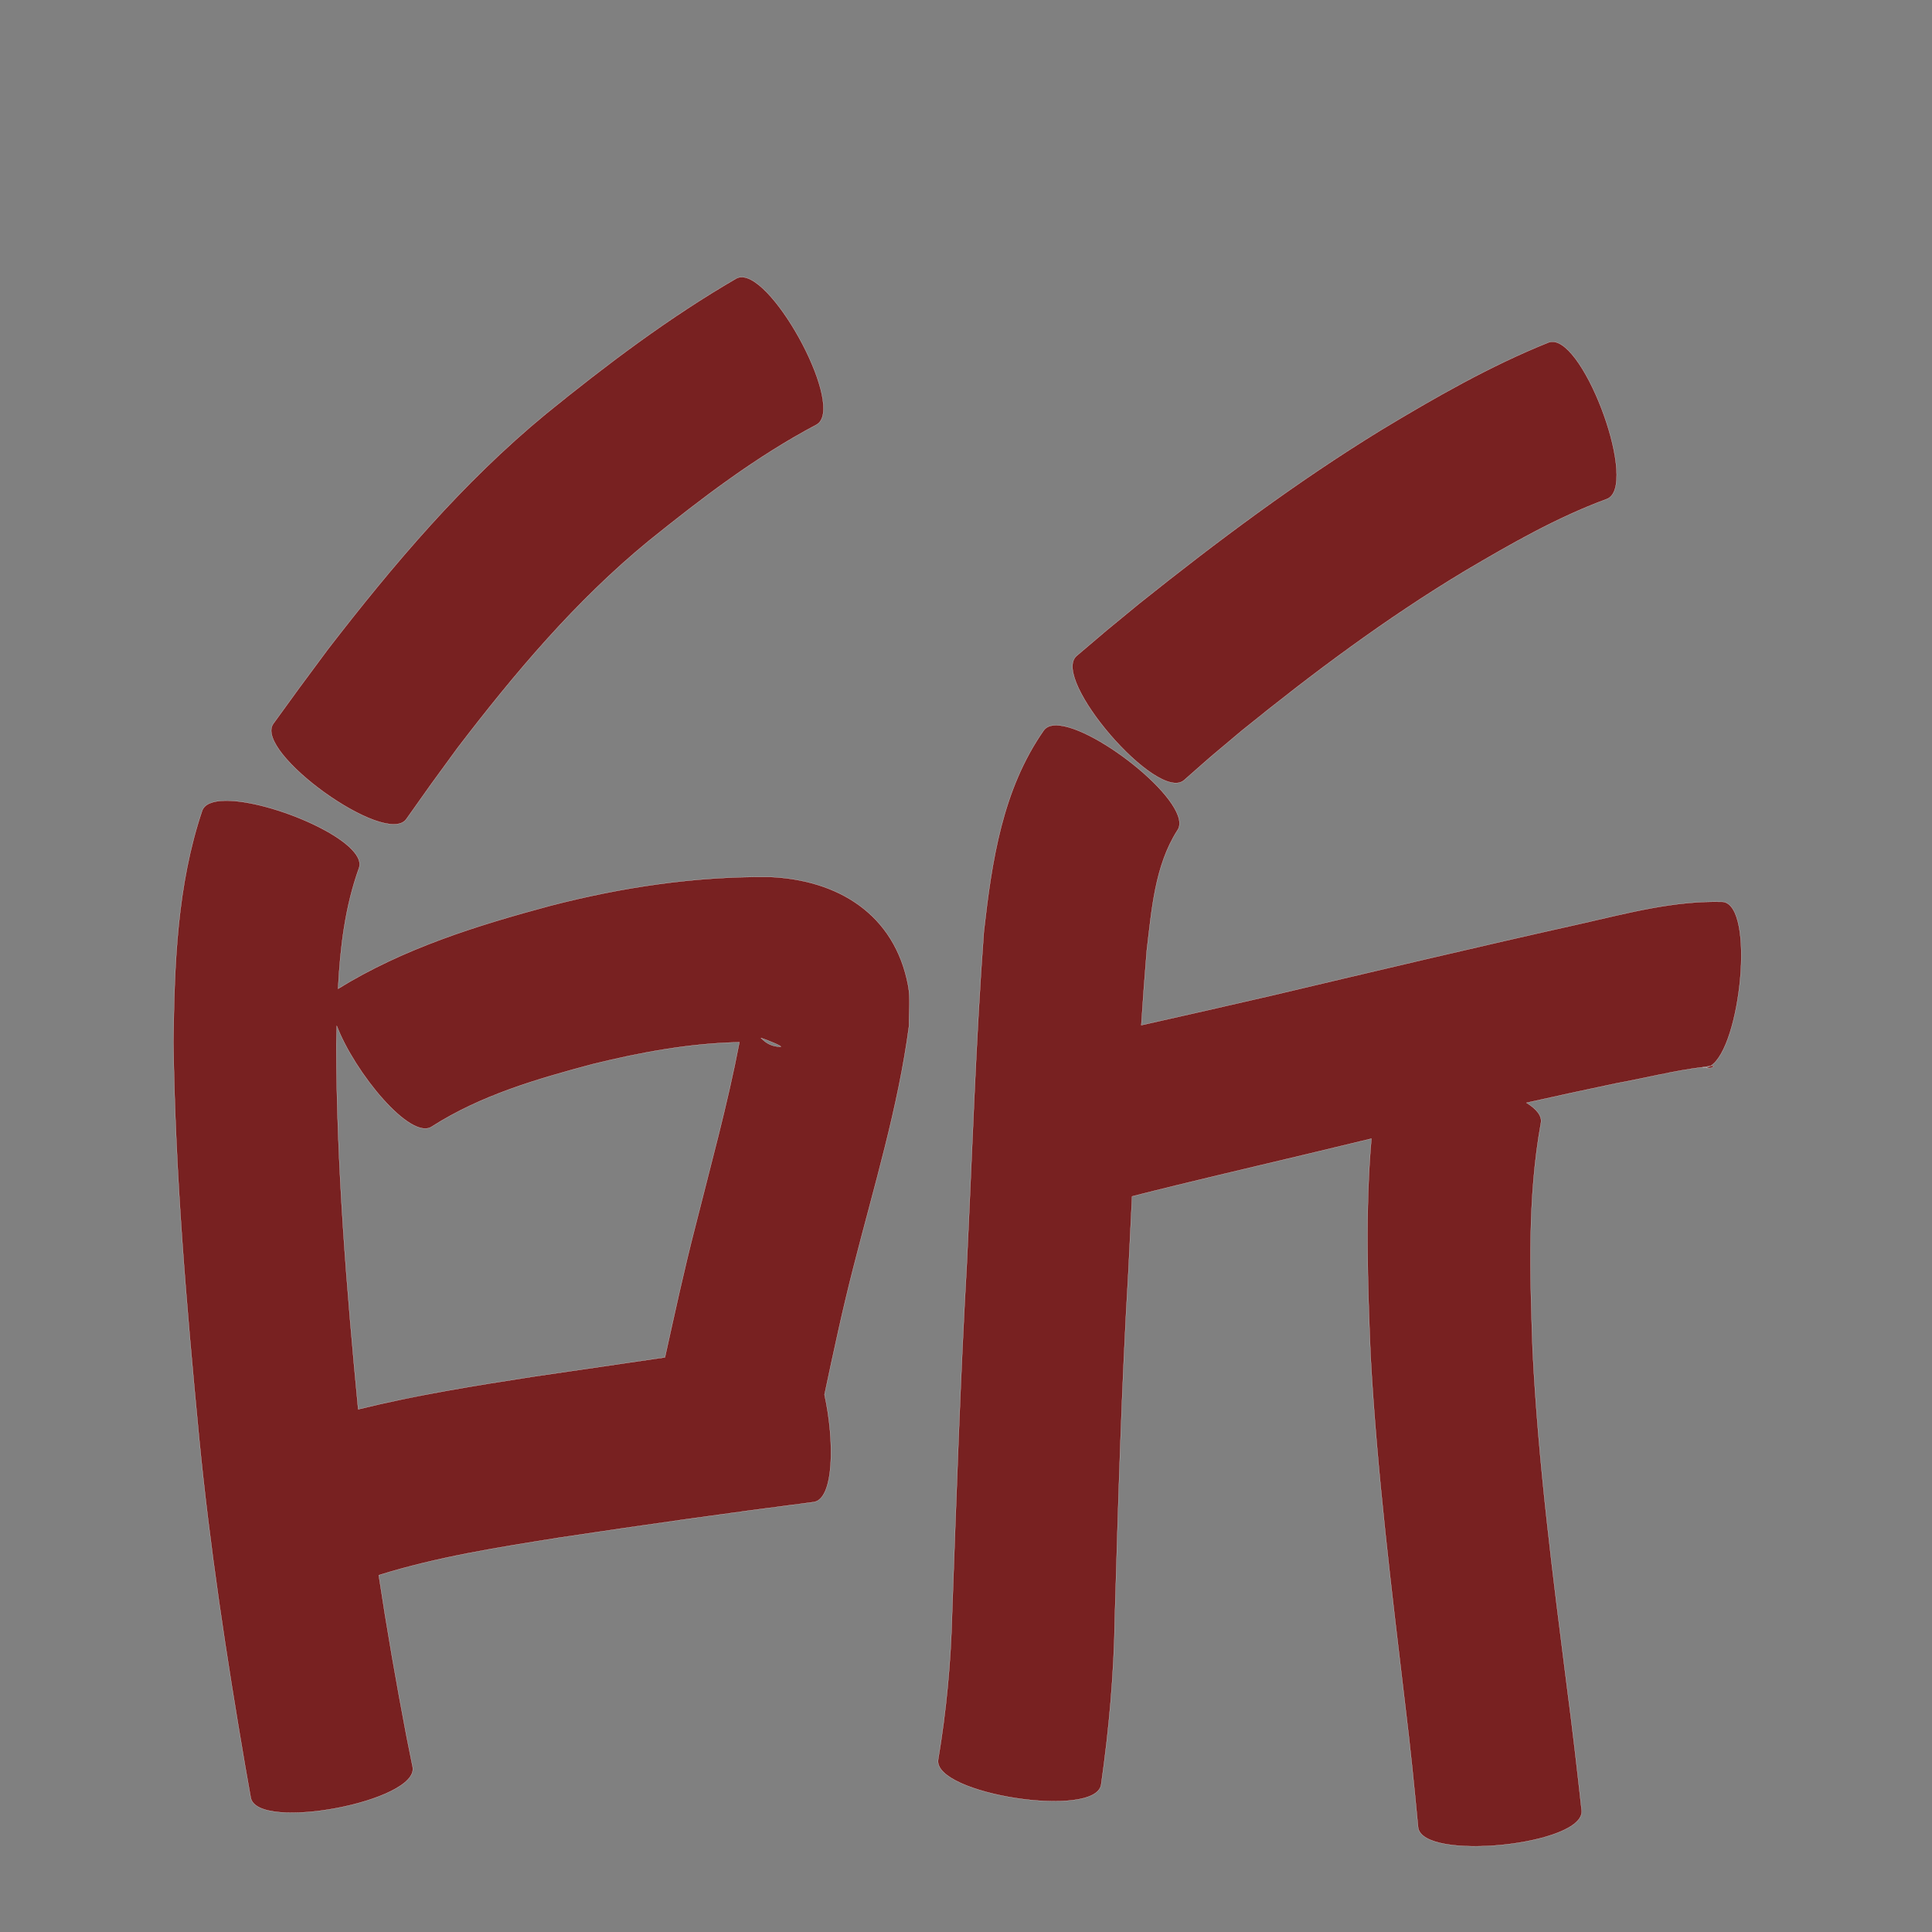 <?xml version="1.0" encoding="UTF-8" standalone="no"?>
<svg
   xmlns:dc="http://purl.org/dc/elements/1.1/"
   xmlns:cc="http://creativecommons.org/ns#"
   xmlns:rdf="http://www.w3.org/1999/02/22-rdf-syntax-ns#"
   xmlns:svg="http://www.w3.org/2000/svg"
   xmlns="http://www.w3.org/2000/svg"
   xmlns:sodipodi="http://sodipodi.sourceforge.net/DTD/sodipodi-0.dtd"
   xmlns:inkscape="http://www.inkscape.org/namespaces/inkscape"
   width="1024"
   height="1024"
   id="U6240"
   version="1.1"
   inkscape:version="0.48.0 r9654"
   sodipodi:docname="U+6240.svg">
  <rect width="100%" height="100%" fill="#808080" stroke="none"/>
  <defs
     id="defs13" />
  <sodipodi:namedview
     pagecolor="#ffffff"
     bordercolor="#666666"
     borderopacity="1"
     objecttolerance="10"
     gridtolerance="10"
     guidetolerance="10"
     inkscape:pageopacity="0"
     inkscape:pageshadow="2"
     inkscape:window-width="640"
     inkscape:window-height="480"
     id="namedview11"
     showgrid="false"
     inkscape:zoom="0.27441406"
     inkscape:cx="512"
     inkscape:cy="512"
     inkscape:window-x="0"
     inkscape:window-y="25"
     inkscape:window-maximized="0"
     inkscape:current-layer="U6240" />
  <path
     style="fill:#782121;fill-opacity:1;fill-rule:nonzero;stroke:#f9f9f9;stroke-width:0.1;stroke-miterlimit:4;stroke-dasharray:none"
     d="M 392.688 146.906 C 391.811 146.965 390.989 147.202 390.219 147.625 C 354.444 168.388 321.459 193.321 289.406 219.344 C 245.409 255.572 208.61 299.078 173.906 344 C 153.894 371.01 163.554 357.839 144.875 383.562 C 134.141 398.512 204.61 449.104 215.344 434.156 C 232.821 409.53 223.809 422.035 242.344 396.625 C 272.71 356.904 305.044 318.487 343.875 286.656 C 371.96 264.022 400.761 242.014 432.75 225.094 C 448.412 216.493 410.504 145.708 392.688 146.906 z M 822.469 181.156 C 821.895 181.191 821.331 181.296 820.781 181.5 C 789.698 193.996 760.626 210.686 732 227.938 C 687.111 255.493 644.926 287.069 603.812 319.906 C 580.781 338.856 591.845 329.599 570.625 347.625 C 556.643 359.703 613.58 425.608 627.562 413.531 C 646.909 396.515 636.762 405.284 658.062 387.344 C 695.826 356.745 734.813 327.618 776.531 302.562 C 800.695 288.3 825.21 274.23 851.625 264.5 C 868.678 258.166 840.263 180.086 822.469 181.156 z M 559.969 384.406 C 556.977 384.357 554.661 385.188 553.25 387.062 C 531.202 418.606 525.697 456.451 521.469 493.75 C 517.167 552.156 515.306 610.697 512.469 669.188 C 508.961 730.994 506.927 792.861 504.656 854.719 C 504.01 880.856 501.576 906.858 497.25 932.625 C 494.432 950.948 580.807 964.229 583.625 945.906 C 587.806 916.623 590.427 887.197 590.875 857.594 C 592.683 796.201 594.456 734.789 598.094 673.469 C 598.767 660.348 599.401 647.219 600.031 634.094 C 631.131 626.175 662.419 618.98 693.625 611.5 C 704.699 608.813 715.792 606.144 726.875 603.5 C 723.555 641.769 724.865 680.345 726.438 718.688 C 729.889 781.081 737.616 843.131 744.938 905.156 C 747.526 926.213 749.638 947.317 751.625 968.438 C 753.508 986.832 840.195 977.957 838.312 959.562 C 835.925 937.91 833.46 916.251 830.594 894.656 C 823.048 835.083 815.301 775.453 812.312 715.438 C 810.946 675.378 809.525 634.824 816.719 595.188 C 817.413 591.437 814.374 587.787 809.062 584.5 C 824.838 580.986 840.65 577.54 856.469 574.219 C 871.954 571.439 887.257 567.433 902.906 565.562 C 903.761 565.457 905.387 565.137 906.625 564.969 C 905.741 565.514 904.837 565.877 903.906 566 C 905.425 566.083 907.025 566.311 908.094 565.375 C 908.735 564.813 907.876 564.805 906.656 564.969 C 922.604 555.055 930.398 480.101 913.188 478 C 887.539 477.259 863.05 483.883 838.125 489.531 C 783.263 501.771 728.575 514.75 673.875 527.688 C 650.908 533.013 627.908 538.207 604.906 543.375 C 605.763 530.182 606.718 516.989 607.812 503.812 C 610.411 482.301 612.03 459.051 623.938 440.281 C 633.816 427.157 580.911 384.75 559.969 384.406 z M 119.188 424.375 C 112.944 424.496 108.47 426.077 107.156 429.656 C 93.841 469.22 92.437 511.018 91.906 552.344 C 92.844 622.323 98.84 692.12 105.5 761.75 C 111.165 820.109 120.03 878.071 129.906 935.844 L 132.906 952.812 C 136.357 971.019 222.17 954.738 218.719 936.531 C 217.628 931.145 216.559 925.762 215.469 920.375 C 210.048 891.966 205.071 863.468 200.75 834.875 C 231.837 825.137 264.236 820.125 296.344 815 C 341.247 808.26 386.211 801.889 431.25 796.125 C 442.124 794.634 442.406 763.664 437 739.188 C 441.81 716.534 446.635 693.875 452.406 671.438 C 463.167 629.121 476.085 587.053 481.812 543.688 C 481.661 536.591 482.657 529.383 481.344 522.406 C 474.188 484.392 443.989 466.255 407.688 464.781 C 368.405 464.442 329.588 470.236 291.562 480.094 C 252.611 490.564 213.746 502.7 179.188 524.062 C 180.291 502.354 182.853 480.724 190.25 460.156 C 195.404 446.112 143.68 423.902 119.188 424.375 z M 178.5 543.688 C 187.771 568.178 217.702 604.878 228.969 597.062 C 254.871 580.505 284.605 571.882 314.031 564.031 C 339.589 557.749 365.617 552.927 391.906 552.406 C 385.611 585.338 376.621 617.744 368.469 650.25 C 362.547 673.181 357.561 696.321 352.438 719.438 C 329.269 722.838 306.112 726.237 282.938 729.594 C 251.755 734.421 220.492 739.41 189.844 746.969 C 183.689 682.764 178.44 618.378 178.25 553.844 C 178.327 550.47 178.415 547.075 178.5 543.688 z M 403.312 550.156 C 406.809 551.179 415.394 554.837 413.688 554.812 C 409.026 554.754 405.902 552.8 403.312 550.156 z M 903.156 565.969 C 902.909 565.969 902.673 565.973 902.438 566 C 902.891 566.055 903.337 566.049 903.781 566 C 903.571 565.99 903.362 565.968 903.156 565.969 z "
     id="path11540" />
</svg>
